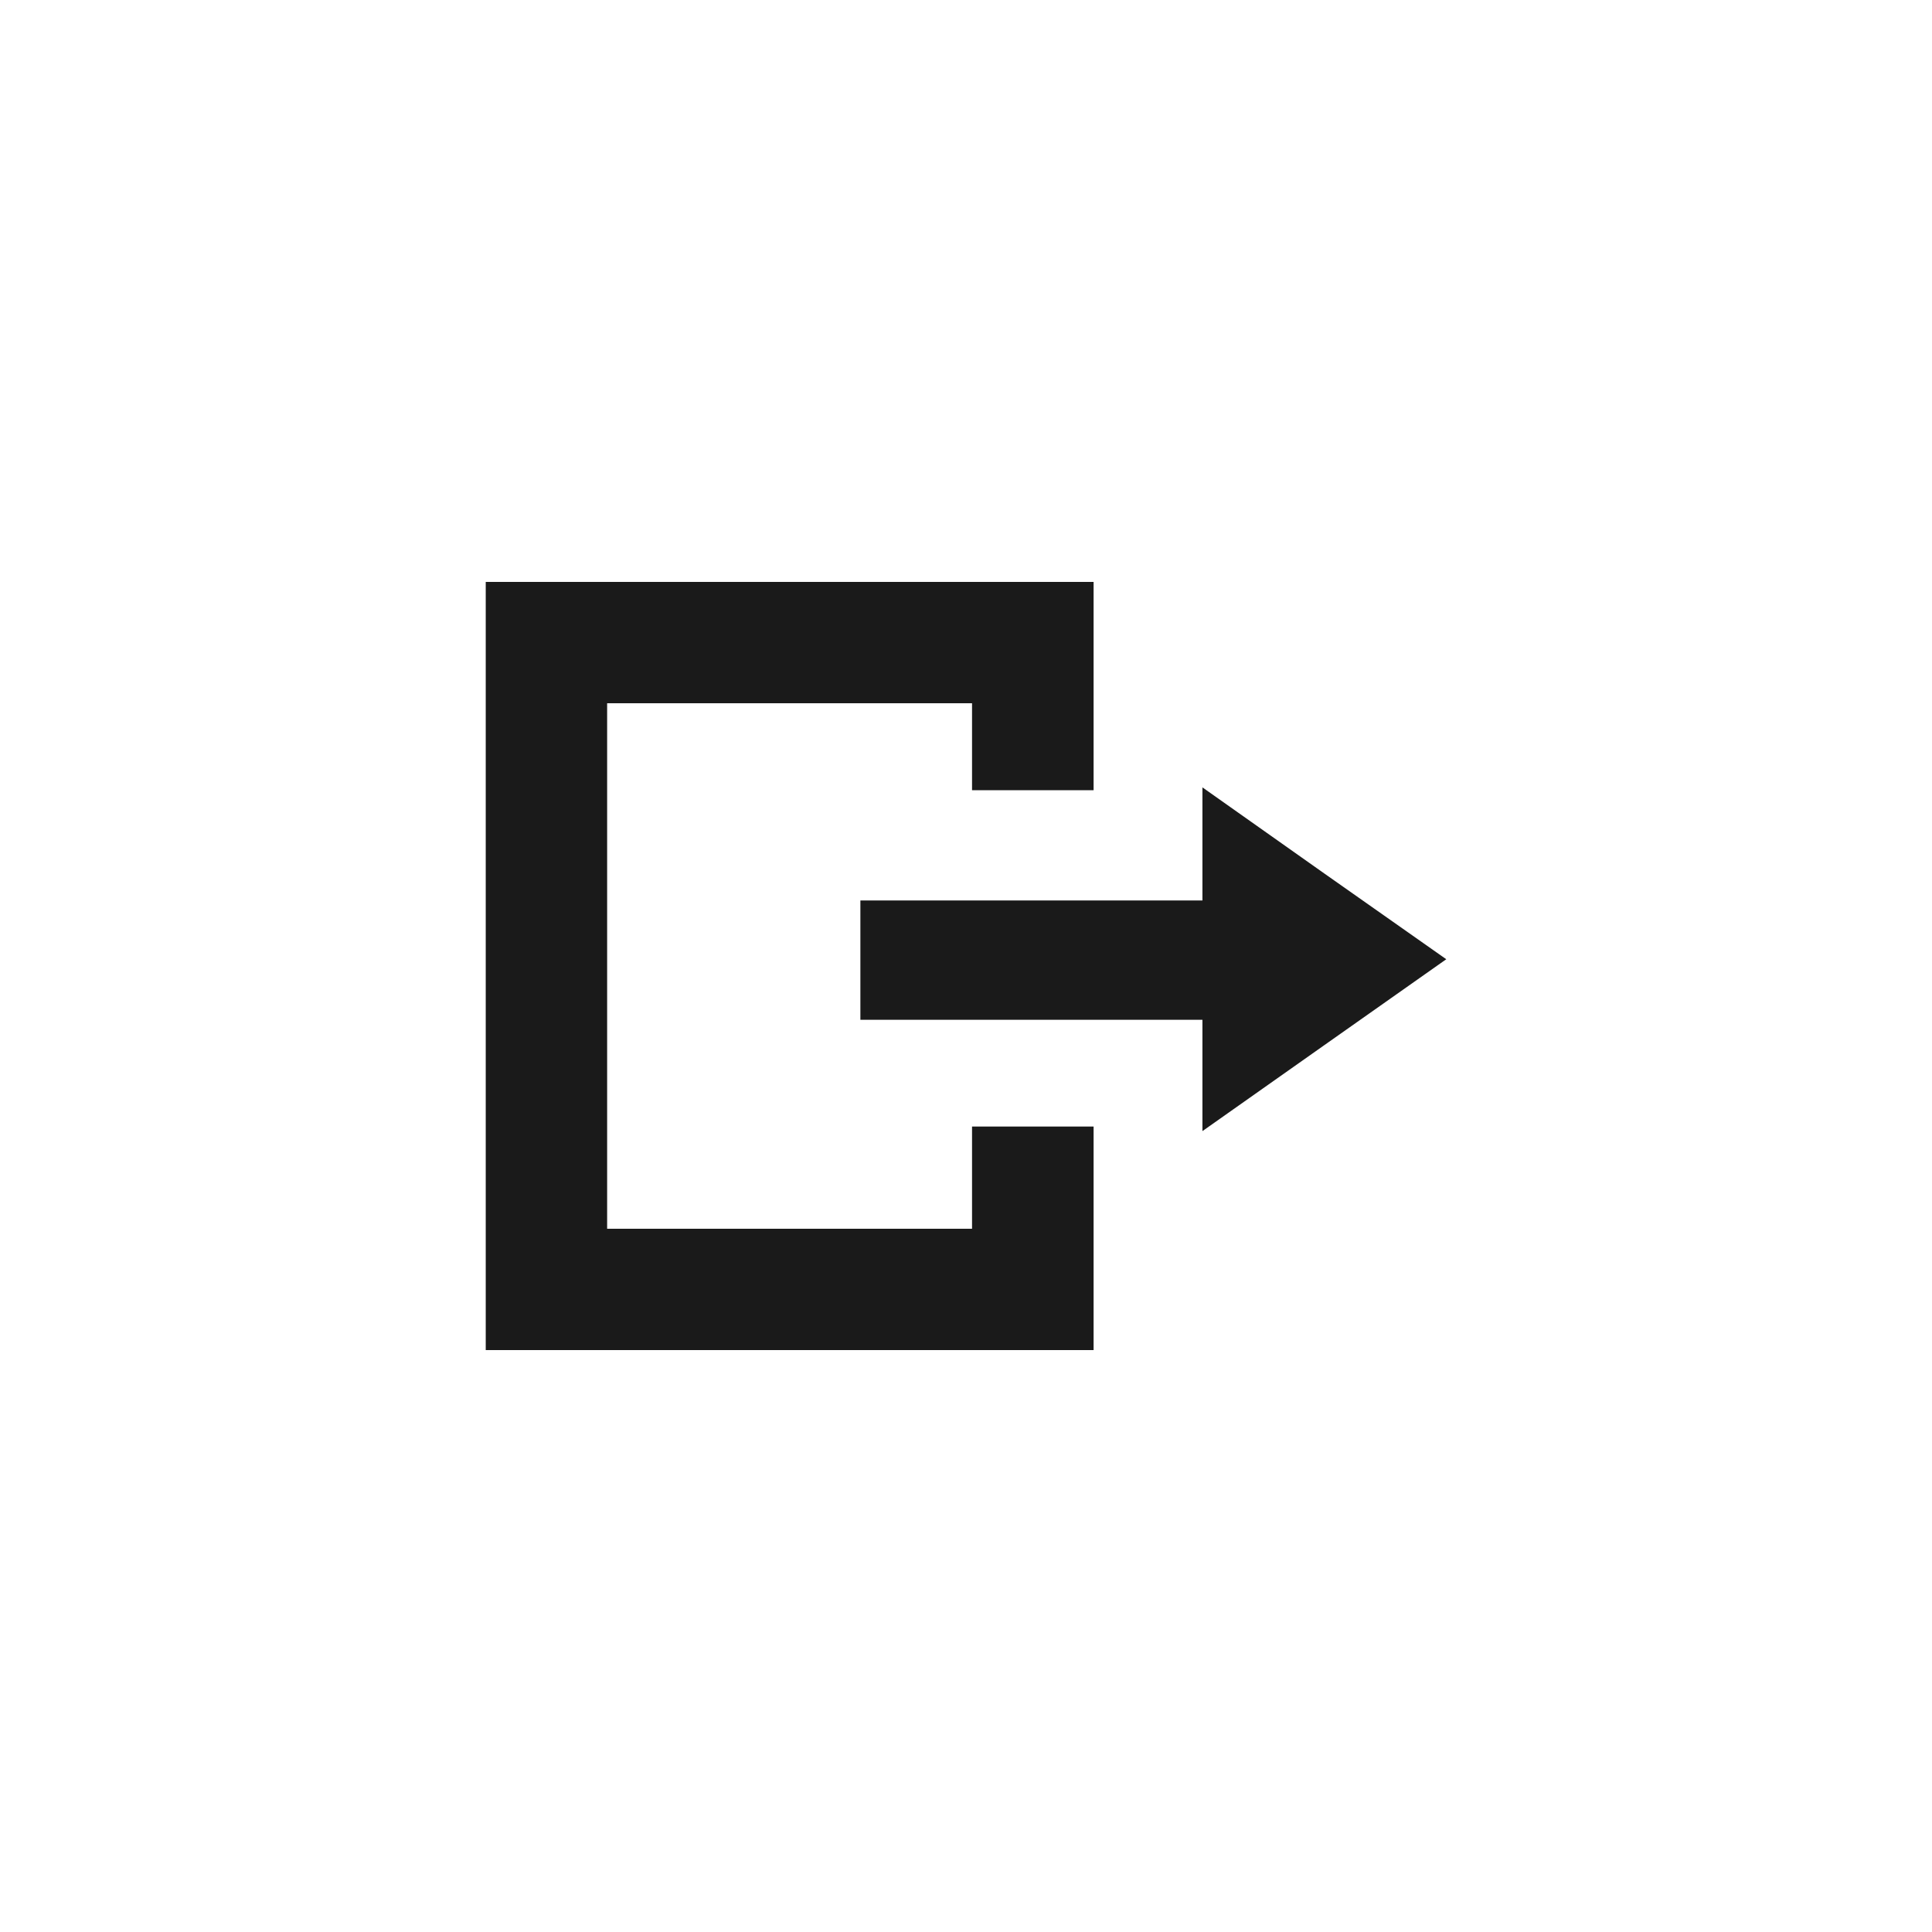 <?xml version="1.0" encoding="UTF-8" standalone="no"?><!DOCTYPE svg PUBLIC "-//W3C//DTD SVG 1.1//EN" "http://www.w3.org/Graphics/SVG/1.1/DTD/svg11.dtd"><svg width="100%" height="100%" viewBox="0 0 24 24" version="1.1" xmlns="http://www.w3.org/2000/svg" xmlns:xlink="http://www.w3.org/1999/xlink" xml:space="preserve" style="fill-rule:evenodd;clip-rule:evenodd;stroke-linejoin:round;stroke-miterlimit:1.414;"><rect id="tertium.-action.-exit" x="0" y="0" width="24" height="24" style="fill:none;"/><path id="path4641" d="M14.937,9.781l0,1.405l-4.249,0l0,1.482l4.249,0l0,1.383l1.513,-1.067l1.516,-1.068l-1.516,-1.066l-1.513,-1.069Zm-8.903,-2.552l0,9.542l7.551,0l0,-2.777l-1.51,0l0,1.27l-4.533,0l0,-6.528l4.533,0l0,1.08l1.51,0l0,-2.587l-7.551,0l0,0Z" style="fill:#1a1a1a;fill-rule:nonzero;"/></svg>